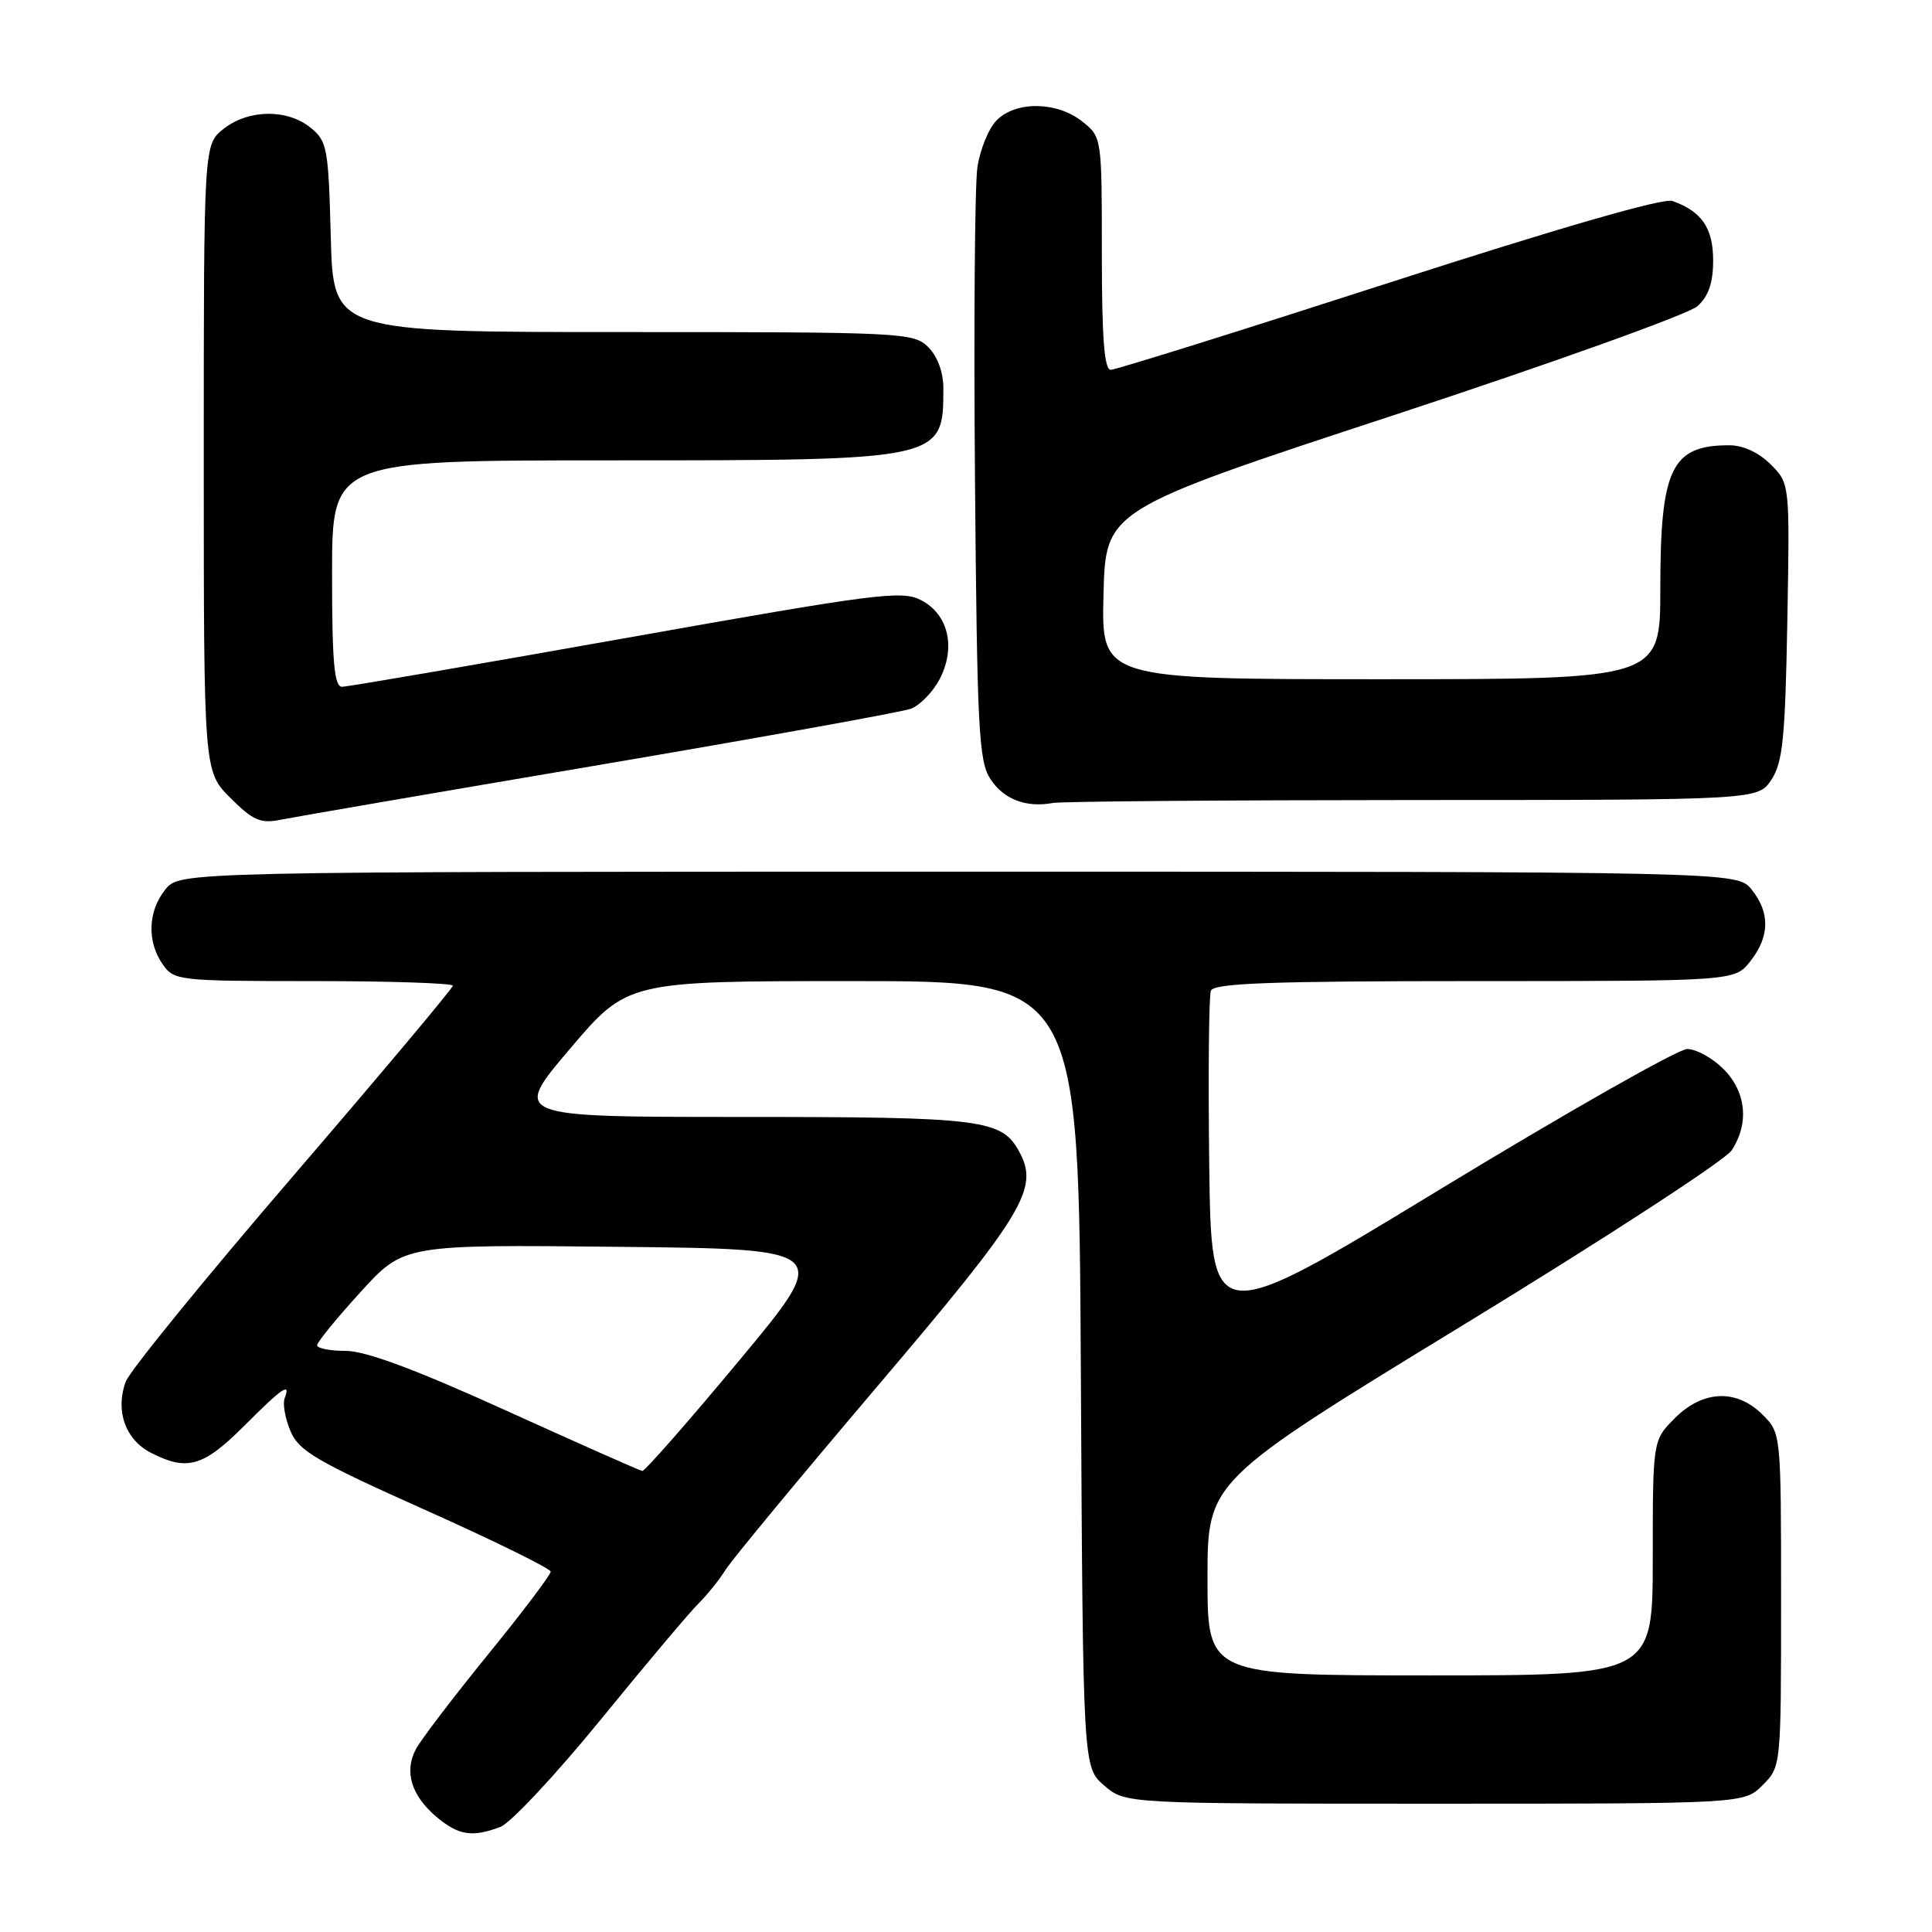 <?xml version="1.0" encoding="UTF-8" standalone="no"?>
<!DOCTYPE svg PUBLIC "-//W3C//DTD SVG 1.1//EN" "http://www.w3.org/Graphics/SVG/1.1/DTD/svg11.dtd" >
<svg xmlns="http://www.w3.org/2000/svg" xmlns:xlink="http://www.w3.org/1999/xlink" version="1.1" viewBox="0 0 256 256">
 <g >
 <path fill="currentColor"
d=" M 66.31 242.07 C 67.66 241.56 73.65 235.15 79.63 227.82 C 85.60 220.49 91.41 213.60 92.53 212.50 C 93.65 211.40 95.28 209.38 96.15 208.00 C 97.01 206.62 106.11 195.64 116.35 183.58 C 135.67 160.84 137.69 157.51 135.09 152.67 C 132.75 148.31 130.33 148.00 98.23 148.00 C 67.86 148.00 67.86 148.00 75.50 139.00 C 83.14 130.00 83.14 130.00 113.04 130.00 C 142.95 130.00 142.95 130.00 143.22 182.09 C 143.50 234.17 143.50 234.17 146.31 236.59 C 149.11 239.00 149.11 239.00 190.10 239.00 C 231.09 239.00 231.09 239.00 233.55 236.55 C 236.00 234.09 236.00 234.09 236.00 212.00 C 236.00 189.91 236.00 189.91 233.55 187.45 C 230.10 184.01 225.65 184.19 221.92 187.92 C 219.00 190.85 219.00 190.85 219.00 206.42 C 219.00 222.00 219.00 222.00 189.50 222.00 C 160.00 222.00 160.00 222.00 160.00 209.13 C 160.00 196.26 160.00 196.26 193.95 175.53 C 212.63 164.13 228.60 153.73 229.45 152.43 C 231.81 148.84 231.38 144.66 228.36 141.64 C 226.91 140.19 224.75 139.00 223.56 139.00 C 222.38 139.00 207.70 147.33 190.95 157.51 C 160.50 176.03 160.50 176.03 160.23 154.29 C 160.08 142.33 160.18 131.97 160.45 131.27 C 160.83 130.28 168.41 130.00 195.40 130.00 C 229.85 130.00 229.85 130.00 231.93 127.37 C 234.51 124.08 234.56 120.92 232.09 117.86 C 230.18 115.50 230.18 115.50 127.00 115.50 C 23.82 115.50 23.82 115.50 21.91 117.86 C 19.60 120.72 19.45 124.77 21.56 127.78 C 23.07 129.94 23.63 130.00 41.56 130.00 C 51.70 130.00 60.00 130.28 60.00 130.61 C 60.00 130.95 50.47 142.30 38.83 155.84 C 27.18 169.39 17.21 181.63 16.67 183.06 C 15.24 186.86 16.59 190.74 19.96 192.48 C 24.77 194.97 26.93 194.35 32.29 189.00 C 37.45 183.83 38.57 183.07 37.71 185.30 C 37.44 186.02 37.79 187.97 38.49 189.63 C 39.60 192.27 41.91 193.62 56.35 200.08 C 65.47 204.16 72.95 207.84 72.97 208.25 C 72.98 208.66 69.24 213.61 64.65 219.25 C 60.06 224.89 55.76 230.53 55.10 231.79 C 53.53 234.75 54.51 237.94 57.84 240.75 C 60.75 243.20 62.59 243.49 66.31 242.07 Z  M 79.35 101.37 C 100.88 97.71 119.49 94.36 120.70 93.91 C 121.91 93.45 123.63 91.68 124.52 89.97 C 126.69 85.76 125.66 81.39 122.04 79.52 C 119.48 78.20 116.21 78.62 82.94 84.54 C 62.98 88.09 46.05 91.00 45.32 91.00 C 44.29 91.00 44.00 87.76 44.00 76.00 C 44.00 61.00 44.00 61.00 81.05 61.00 C 125.03 61.00 125.00 61.01 125.00 51.42 C 125.00 49.33 124.22 47.22 123.00 46.00 C 121.07 44.07 119.67 44.00 82.58 44.00 C 44.16 44.00 44.16 44.00 43.83 31.41 C 43.52 19.58 43.36 18.70 41.14 16.91 C 38.05 14.41 32.93 14.48 29.63 17.07 C 27.00 19.15 27.00 19.15 27.00 60.67 C 27.00 102.20 27.00 102.20 30.52 105.72 C 33.50 108.70 34.52 109.15 37.12 108.63 C 38.81 108.29 57.81 105.02 79.35 101.37 Z  M 187.23 106.01 C 232.95 106.00 232.95 106.00 234.73 103.30 C 236.23 101.01 236.55 97.76 236.83 82.33 C 237.16 64.07 237.16 64.07 234.62 61.53 C 233.05 59.96 230.97 59.00 229.13 59.00 C 221.48 59.00 220.00 62.06 220.00 77.95 C 220.00 90.00 220.00 90.00 182.97 90.00 C 145.93 90.00 145.93 90.00 146.22 78.78 C 146.50 67.56 146.50 67.56 184.66 55.02 C 205.64 48.12 223.76 41.62 224.91 40.58 C 226.40 39.24 227.00 37.48 227.00 34.50 C 227.00 30.22 225.49 28.01 221.60 26.63 C 220.40 26.20 206.59 30.19 184.04 37.47 C 164.42 43.81 147.84 49.00 147.18 49.00 C 146.32 49.00 146.00 44.79 146.00 33.57 C 146.00 18.15 146.00 18.15 143.37 16.07 C 140.02 13.44 134.63 13.37 132.07 15.93 C 131.01 16.99 129.86 19.80 129.51 22.18 C 129.16 24.56 129.02 43.17 129.19 63.55 C 129.47 96.61 129.69 100.87 131.23 103.22 C 132.99 105.92 135.95 107.05 139.50 106.40 C 140.60 106.19 162.08 106.02 187.23 106.01 Z  M 67.07 186.91 C 55.04 181.45 48.45 179.00 45.82 179.00 C 43.72 179.00 42.01 178.66 42.02 178.25 C 42.03 177.84 44.61 174.67 47.77 171.21 C 53.50 164.91 53.50 164.91 81.87 165.21 C 110.24 165.50 110.24 165.50 97.97 180.25 C 91.22 188.36 85.43 194.96 85.10 194.91 C 84.77 194.86 76.66 191.26 67.07 186.91 Z "/>
</g>
</svg>